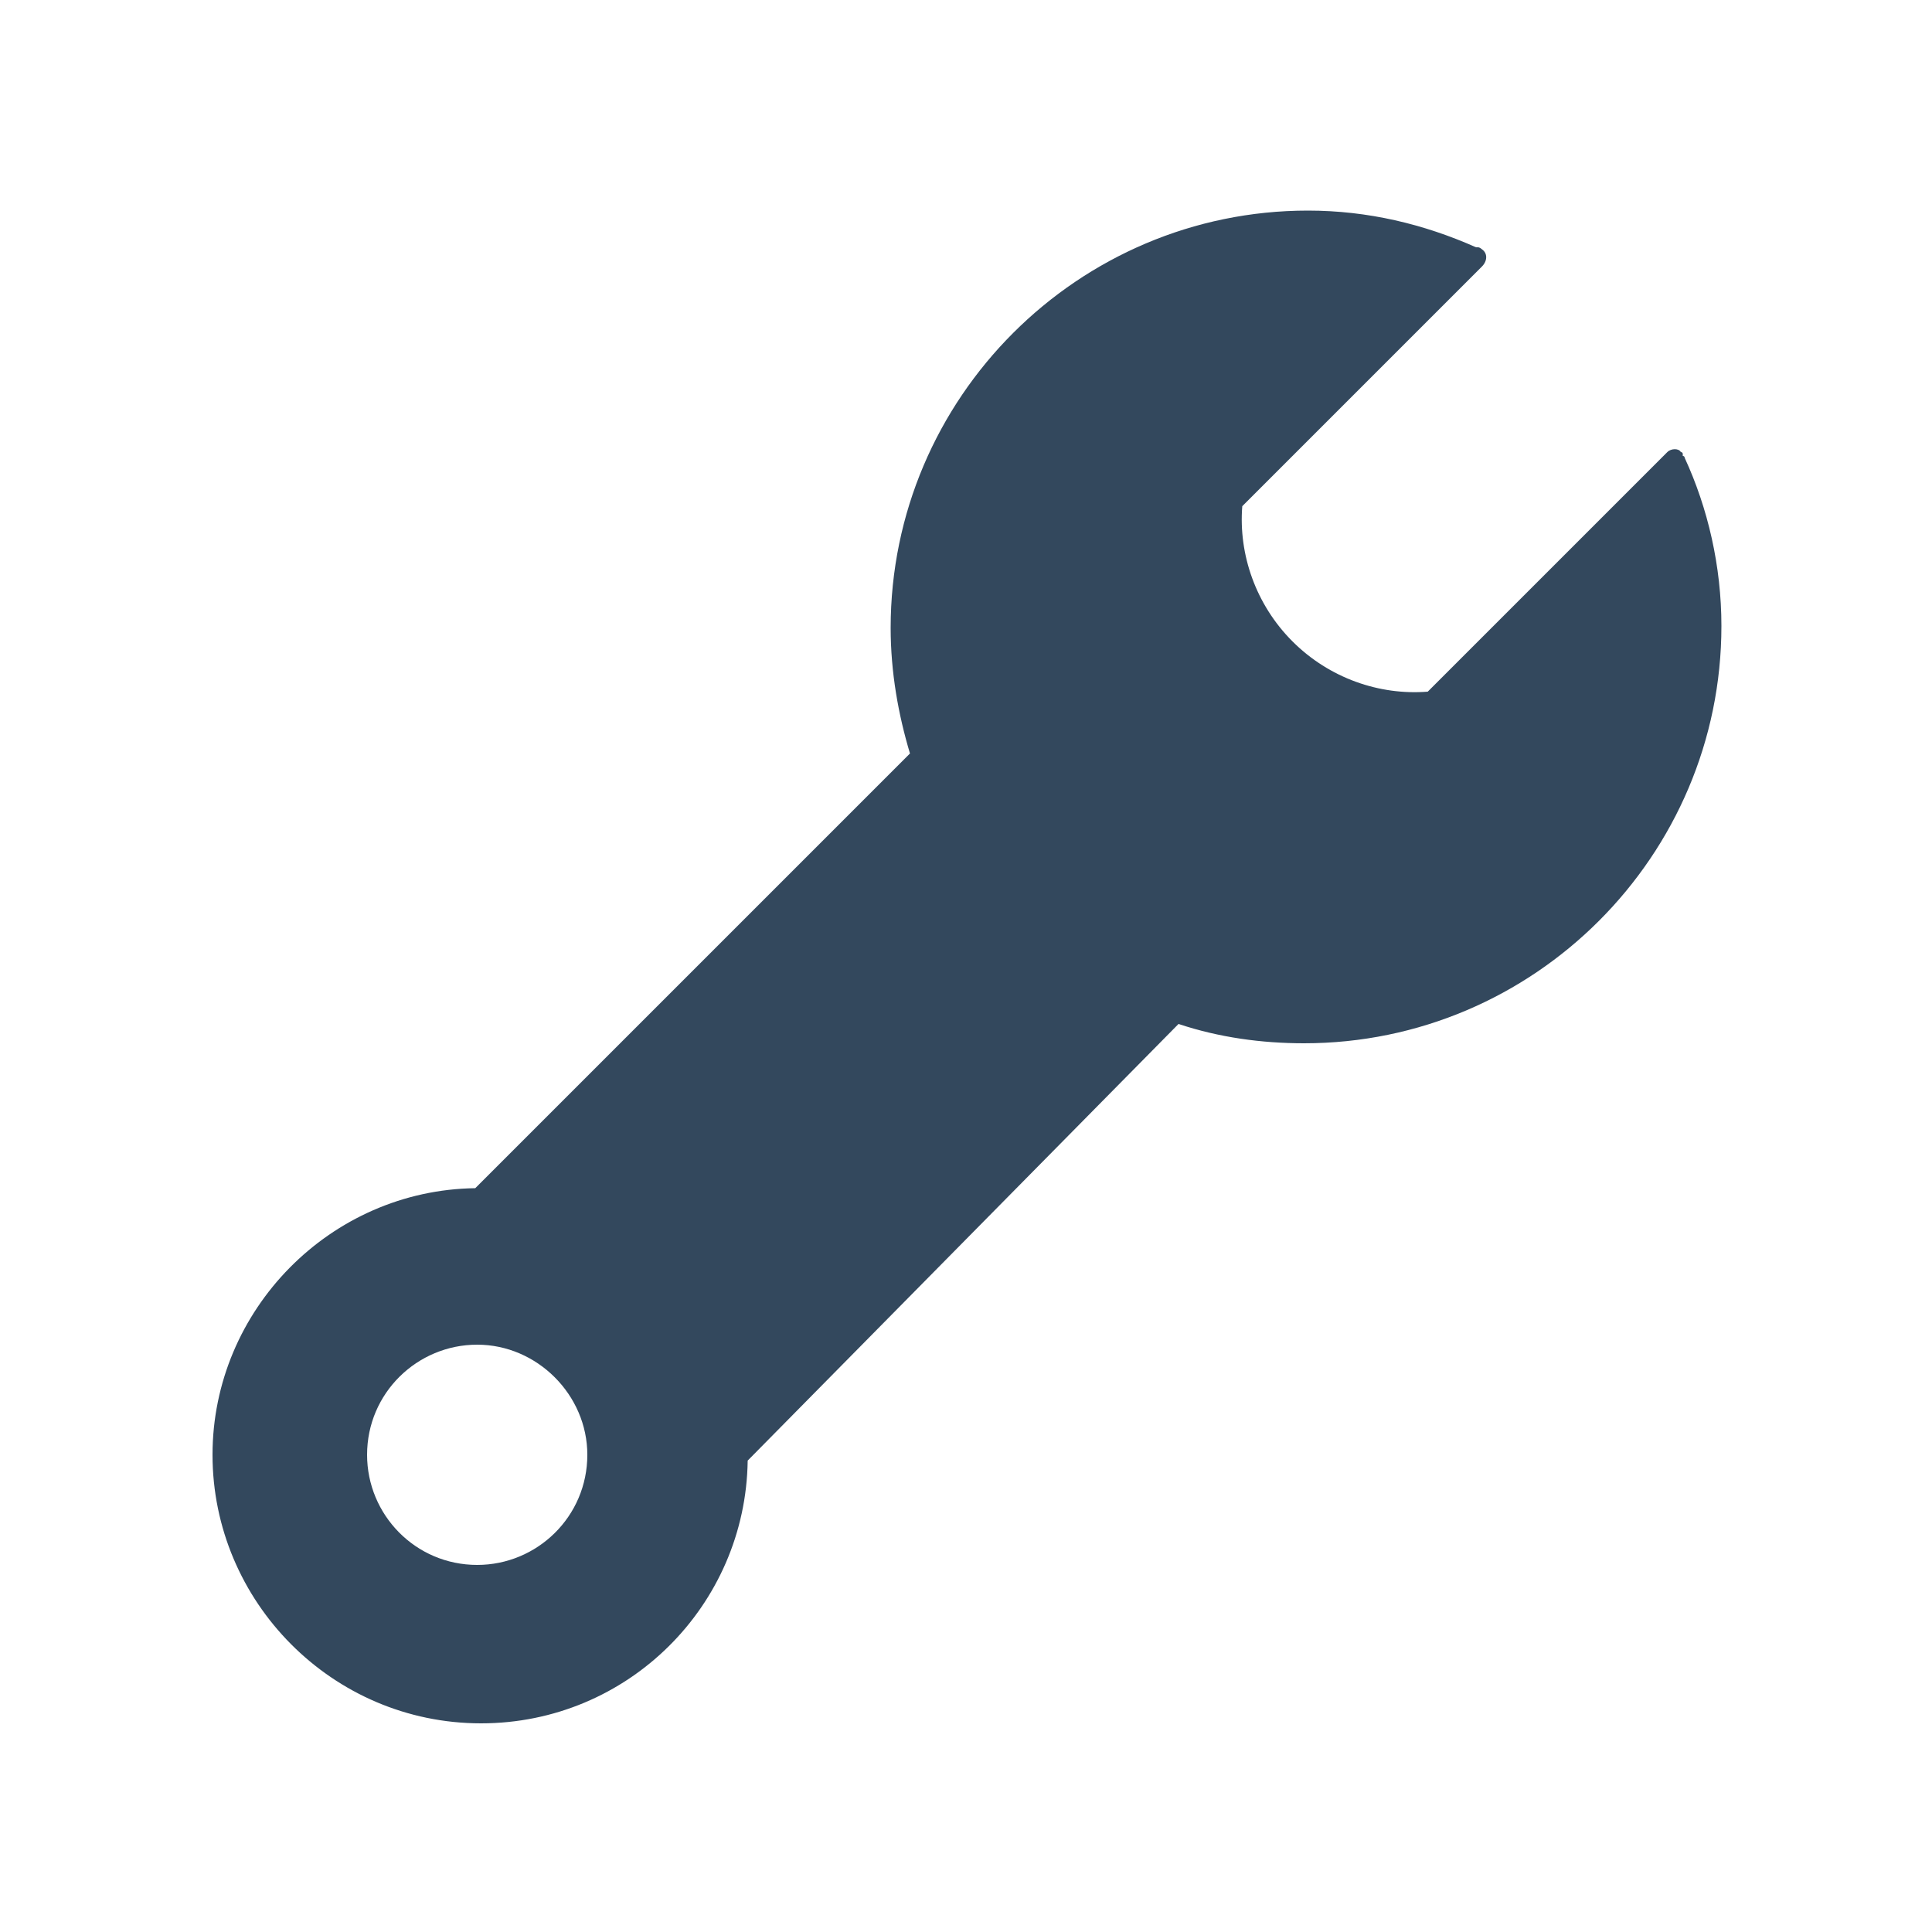 <?xml version="1.0" encoding="utf-8"?>
<!-- Generator: Adobe Illustrator 18.1.1, SVG Export Plug-In . SVG Version: 6.00 Build 0)  -->
<svg version="1.1" id="Layer_1" xmlns="http://www.w3.org/2000/svg" xmlns:xlink="http://www.w3.org/1999/xlink" x="0px" y="0px"
	 viewBox="-249 351 100 100" enable-background="new -249 351 100 100" xml:space="preserve">
<g>
	<path fill="#33485D" d="M-162.7,374.4l-3.9,3.9l-3.7,3.7l-4.8,4.8c-2.5,0.2-5.1-0.7-7-2.6c-1.9-1.9-2.8-4.5-2.6-7l4.8-4.8l3.7-3.7
		l3.9-3.9c0.3-0.3,0.3-0.7,0-0.9c0,0-0.1-0.1-0.2-0.1l0,0c0,0,0,0,0,0c0,0-0.1,0-0.1,0c-2.7-1.2-5.6-1.9-8.7-1.9
		c-11.9,0-21.6,9.7-21.6,21.6c0,2.3,0.4,4.5,1,6.5l-22.5,22.5c-7.5,0.1-13.6,6.3-13.6,13.8c0,7.6,6.2,13.9,13.9,13.9
		c7.6,0,13.7-6.1,13.8-13.6L-188,404c2.1,0.7,4.3,1,6.5,1c11.9,0,21.6-9.7,21.6-21.6c0-3.1-0.7-6.1-1.9-8.7c0,0,0-0.1-0.1-0.1
		c0,0,0,0,0-0.1l0,0c0,0,0-0.1-0.1-0.1C-162.1,374.2-162.5,374.2-162.7,374.4z M-218.6,426.3c0,3.2-2.6,5.7-5.7,5.7
		c-3.2,0-5.7-2.6-5.7-5.7c0-3.2,2.6-5.7,5.7-5.7C-221.2,420.6-218.6,423.2-218.6,426.3z"/>
</g>
</svg>
